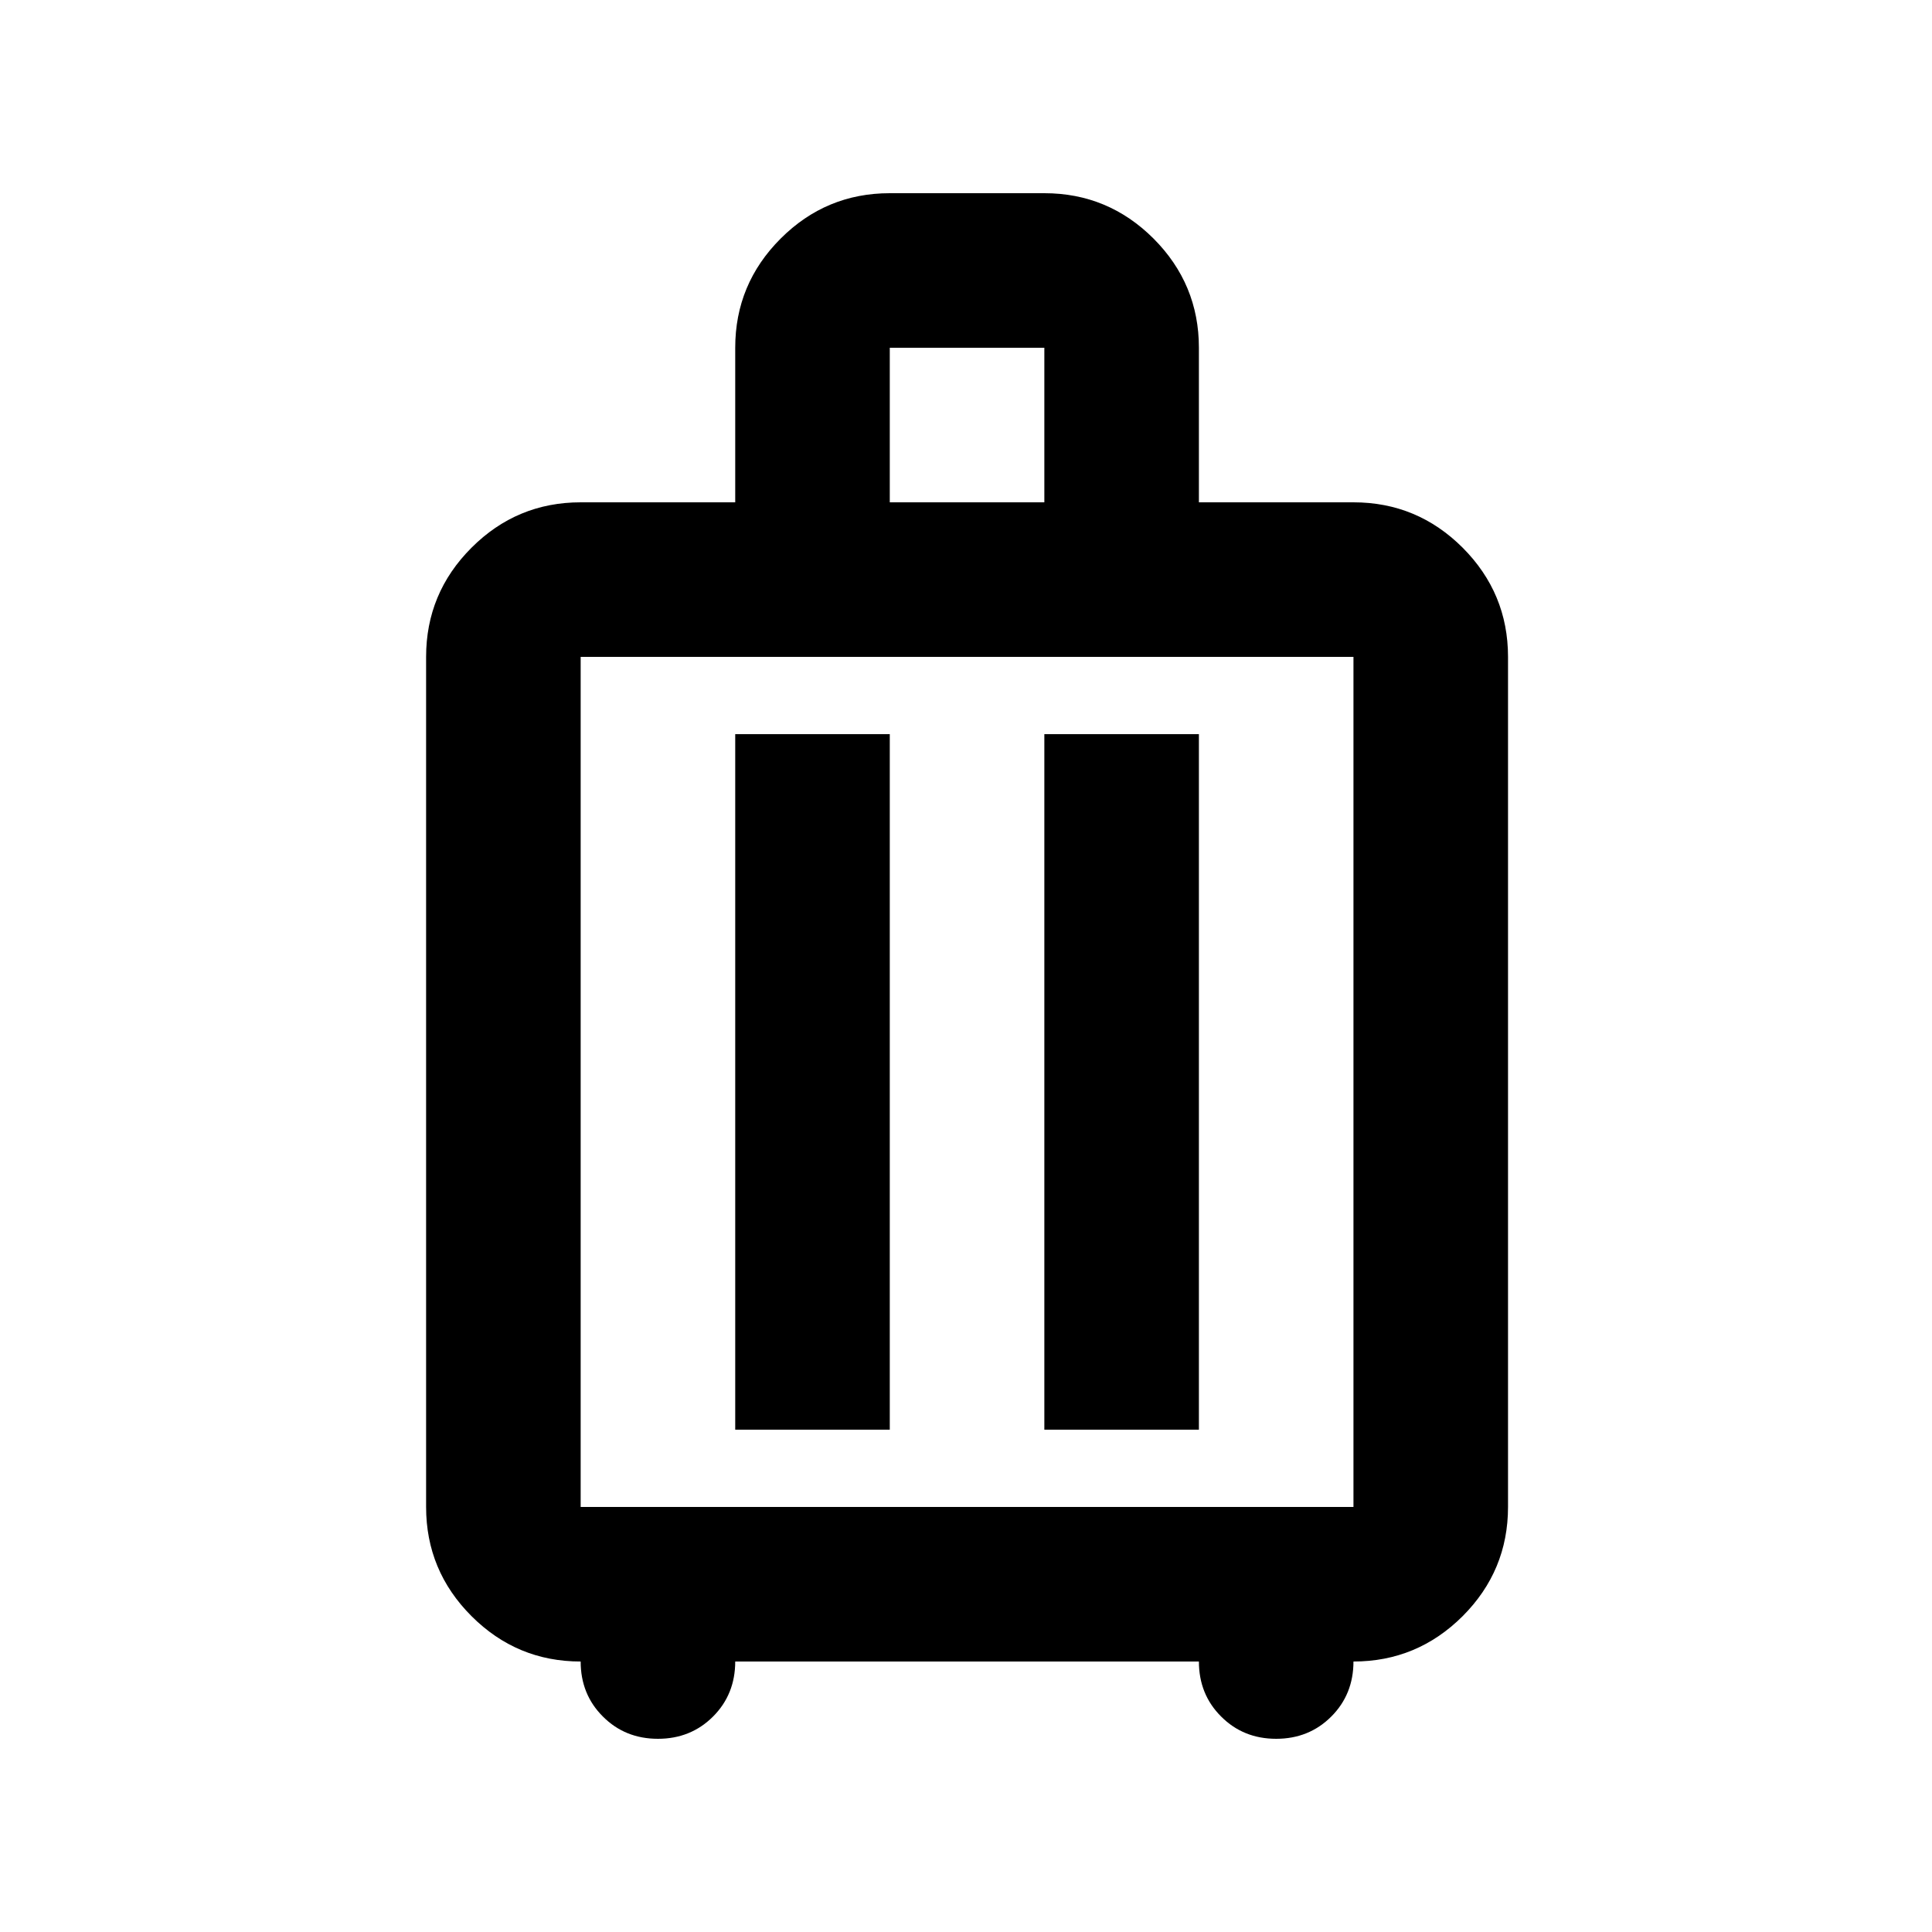 <svg xml:space="preserve" fill-rule="evenodd" stroke-linejoin="round" stroke-miterlimit="2" clip-rule="evenodd" viewBox="0 0 60 60">
  <path fill-rule="nonzero" d="M18.033 51.6c-1.32 0-2.45-.47-3.389-1.409-.941-.941-1.411-2.071-1.411-3.391V20.4c0-1.32.47-2.45 1.411-3.391.938-.938 2.069-1.409 3.389-1.409h4.8v-4.8c0-1.32.47-2.45 1.411-3.391C25.183 6.47 26.313 6 27.633 6h4.8c1.32 0 2.45.47 3.391 1.409.938.941 1.409 2.071 1.409 3.391v4.8h4.8c1.32 0 2.45.47 3.391 1.409.938.941 1.409 2.071 1.409 3.391v26.4c0 1.32-.47 2.45-1.409 3.391-.941.938-2.071 1.409-3.391 1.409 0 .679-.23 1.25-.689 1.709-.461.461-1.032.691-1.711.691s-1.25-.23-1.709-.691c-.461-.458-.691-1.03-.691-1.709h-14.4c0 .679-.23 1.25-.689 1.709-.461.461-1.032.691-1.711.691s-1.25-.23-1.709-.691c-.461-.458-.691-1.03-.691-1.709Zm0-4.8h24V20.4h-24v26.4Zm4.8-2.4h4.8V22.8h-4.8v21.6Zm9.6 0h4.8V22.8h-4.8v21.6Zm-4.8-28.8h4.8v-4.8h-4.8v4.8Z"/>
</svg>

